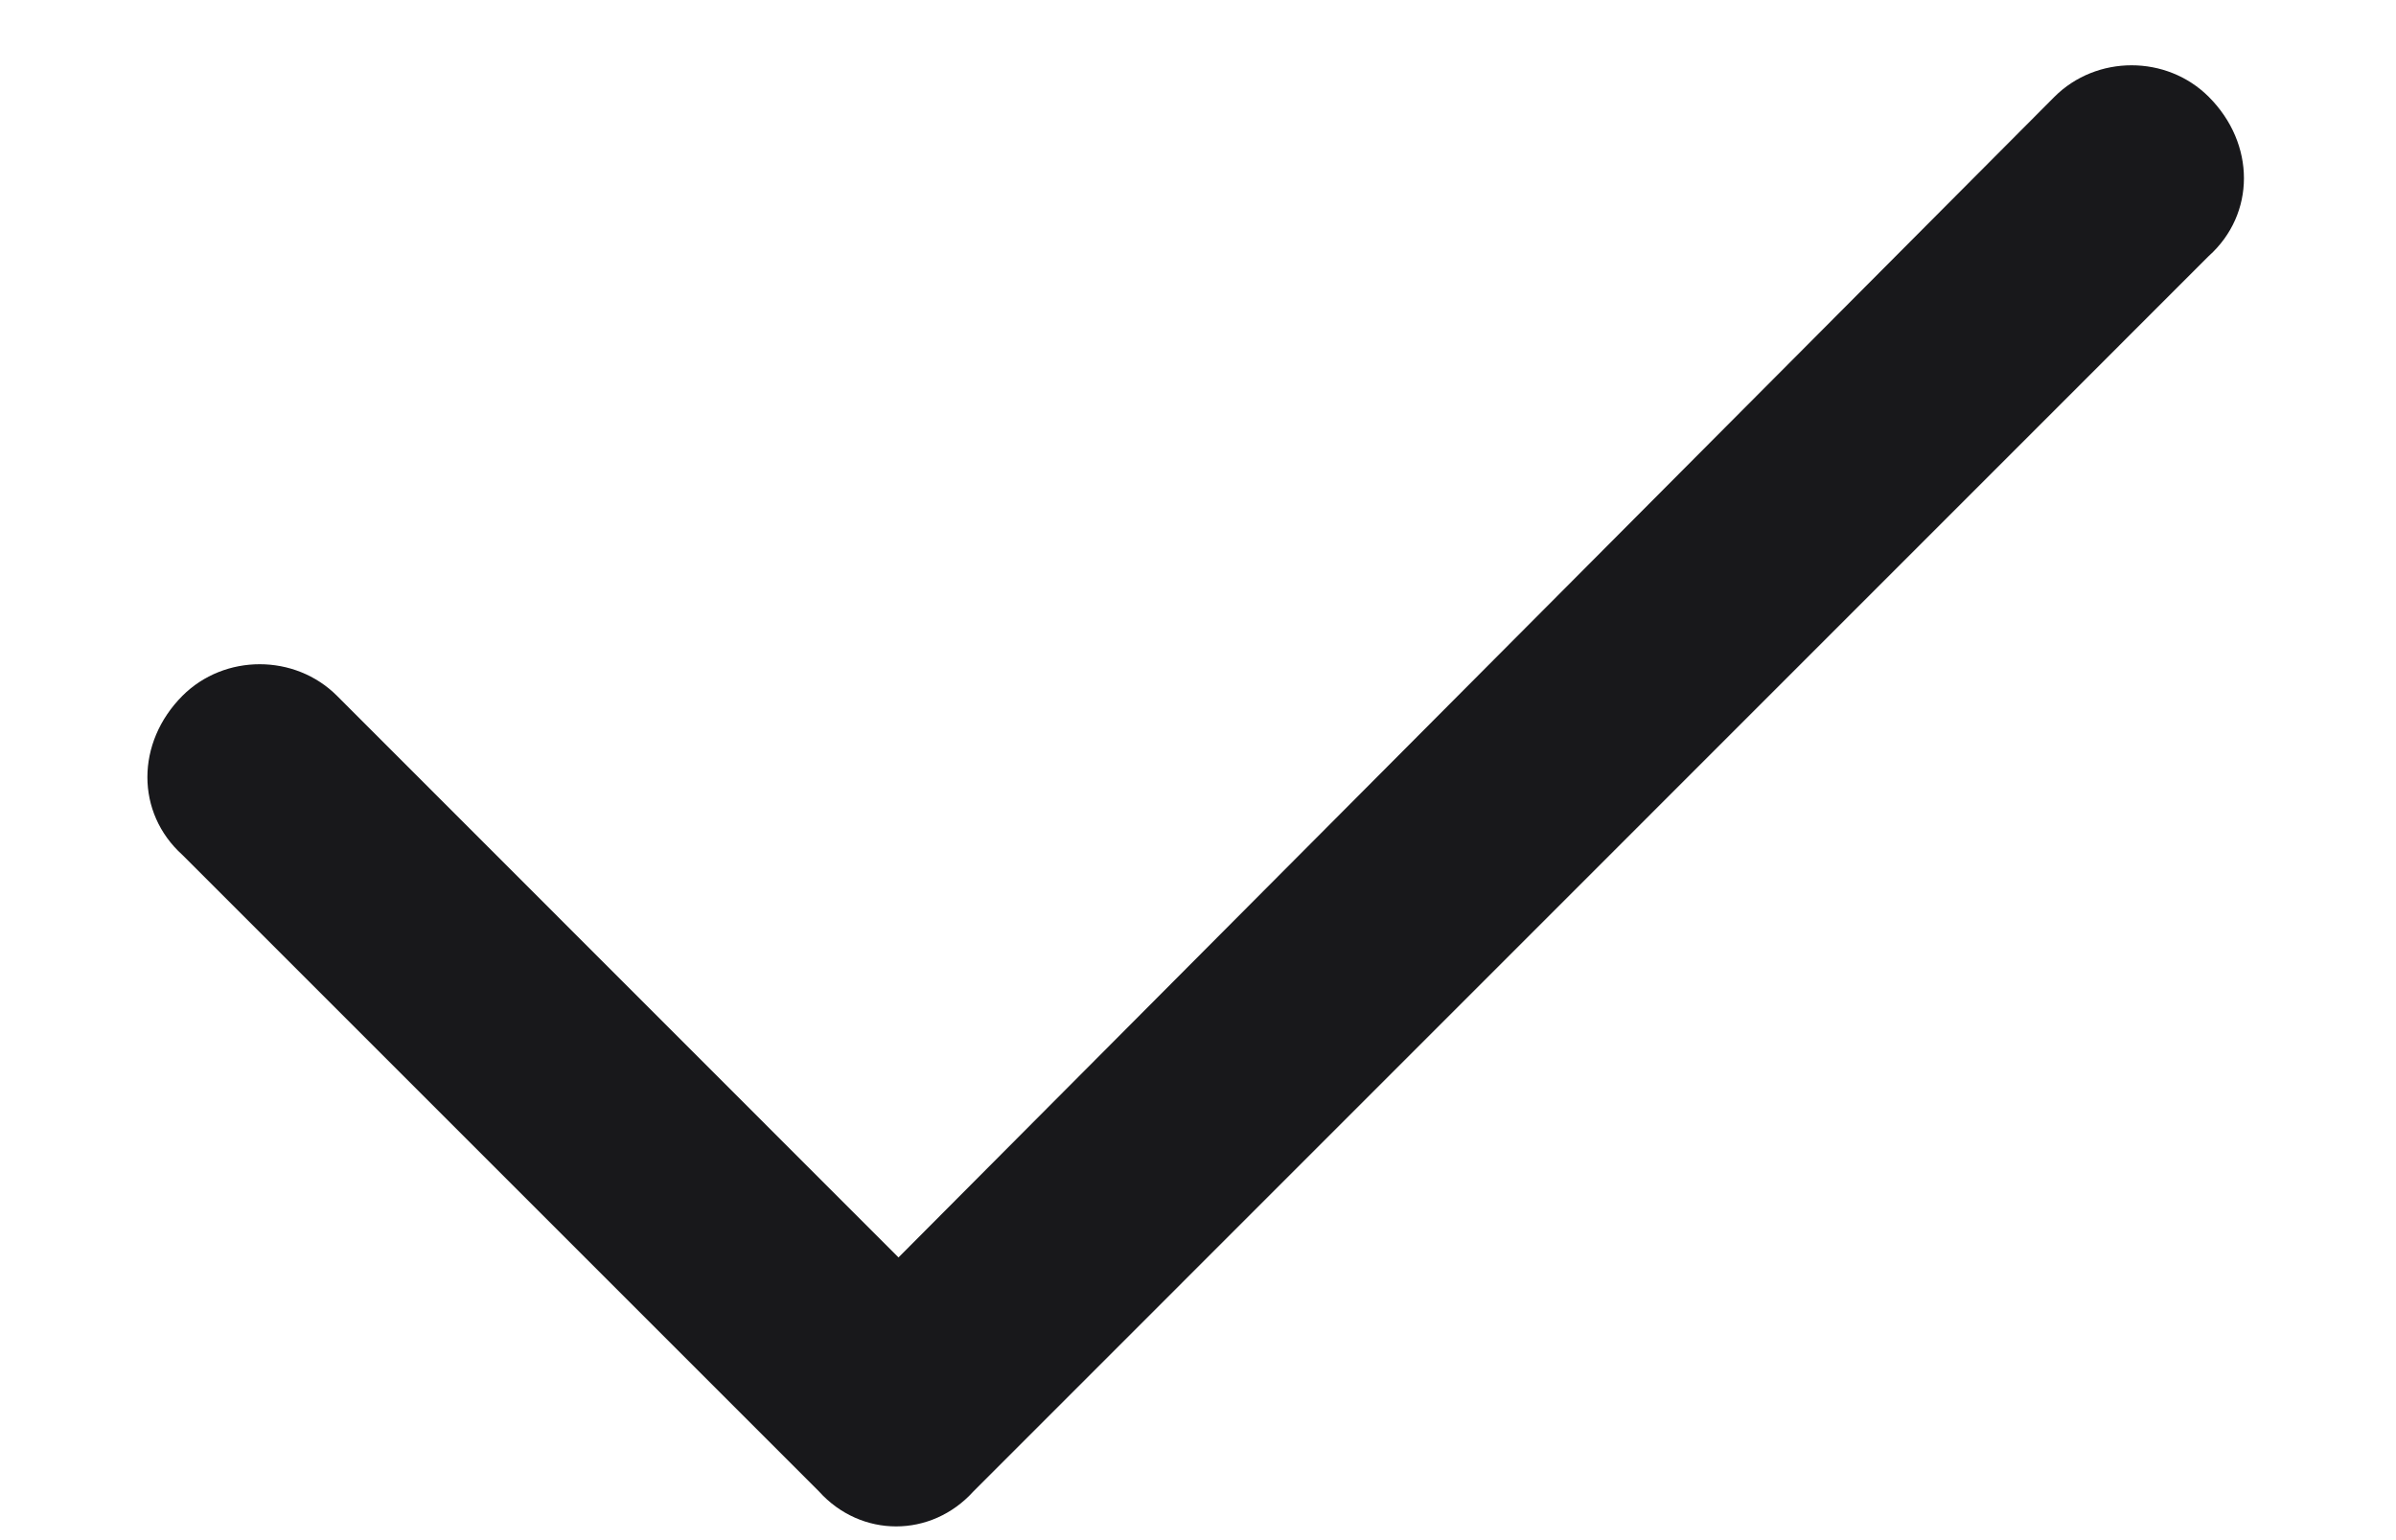 <svg width="14" height="9" viewBox="0 0 14 9" fill="none" xmlns="http://www.w3.org/2000/svg">
<path d="M12.906 0.566C13.18 0.84 13.18 1.25 12.906 1.496L5.688 8.715C5.441 8.988 5.031 8.988 4.785 8.715L1.066 4.996C0.793 4.75 0.793 4.34 1.066 4.066C1.312 3.82 1.723 3.82 1.969 4.066L5.25 7.348L12.004 0.566C12.25 0.32 12.66 0.32 12.906 0.566Z" fill="#18181B"/>
</svg>
